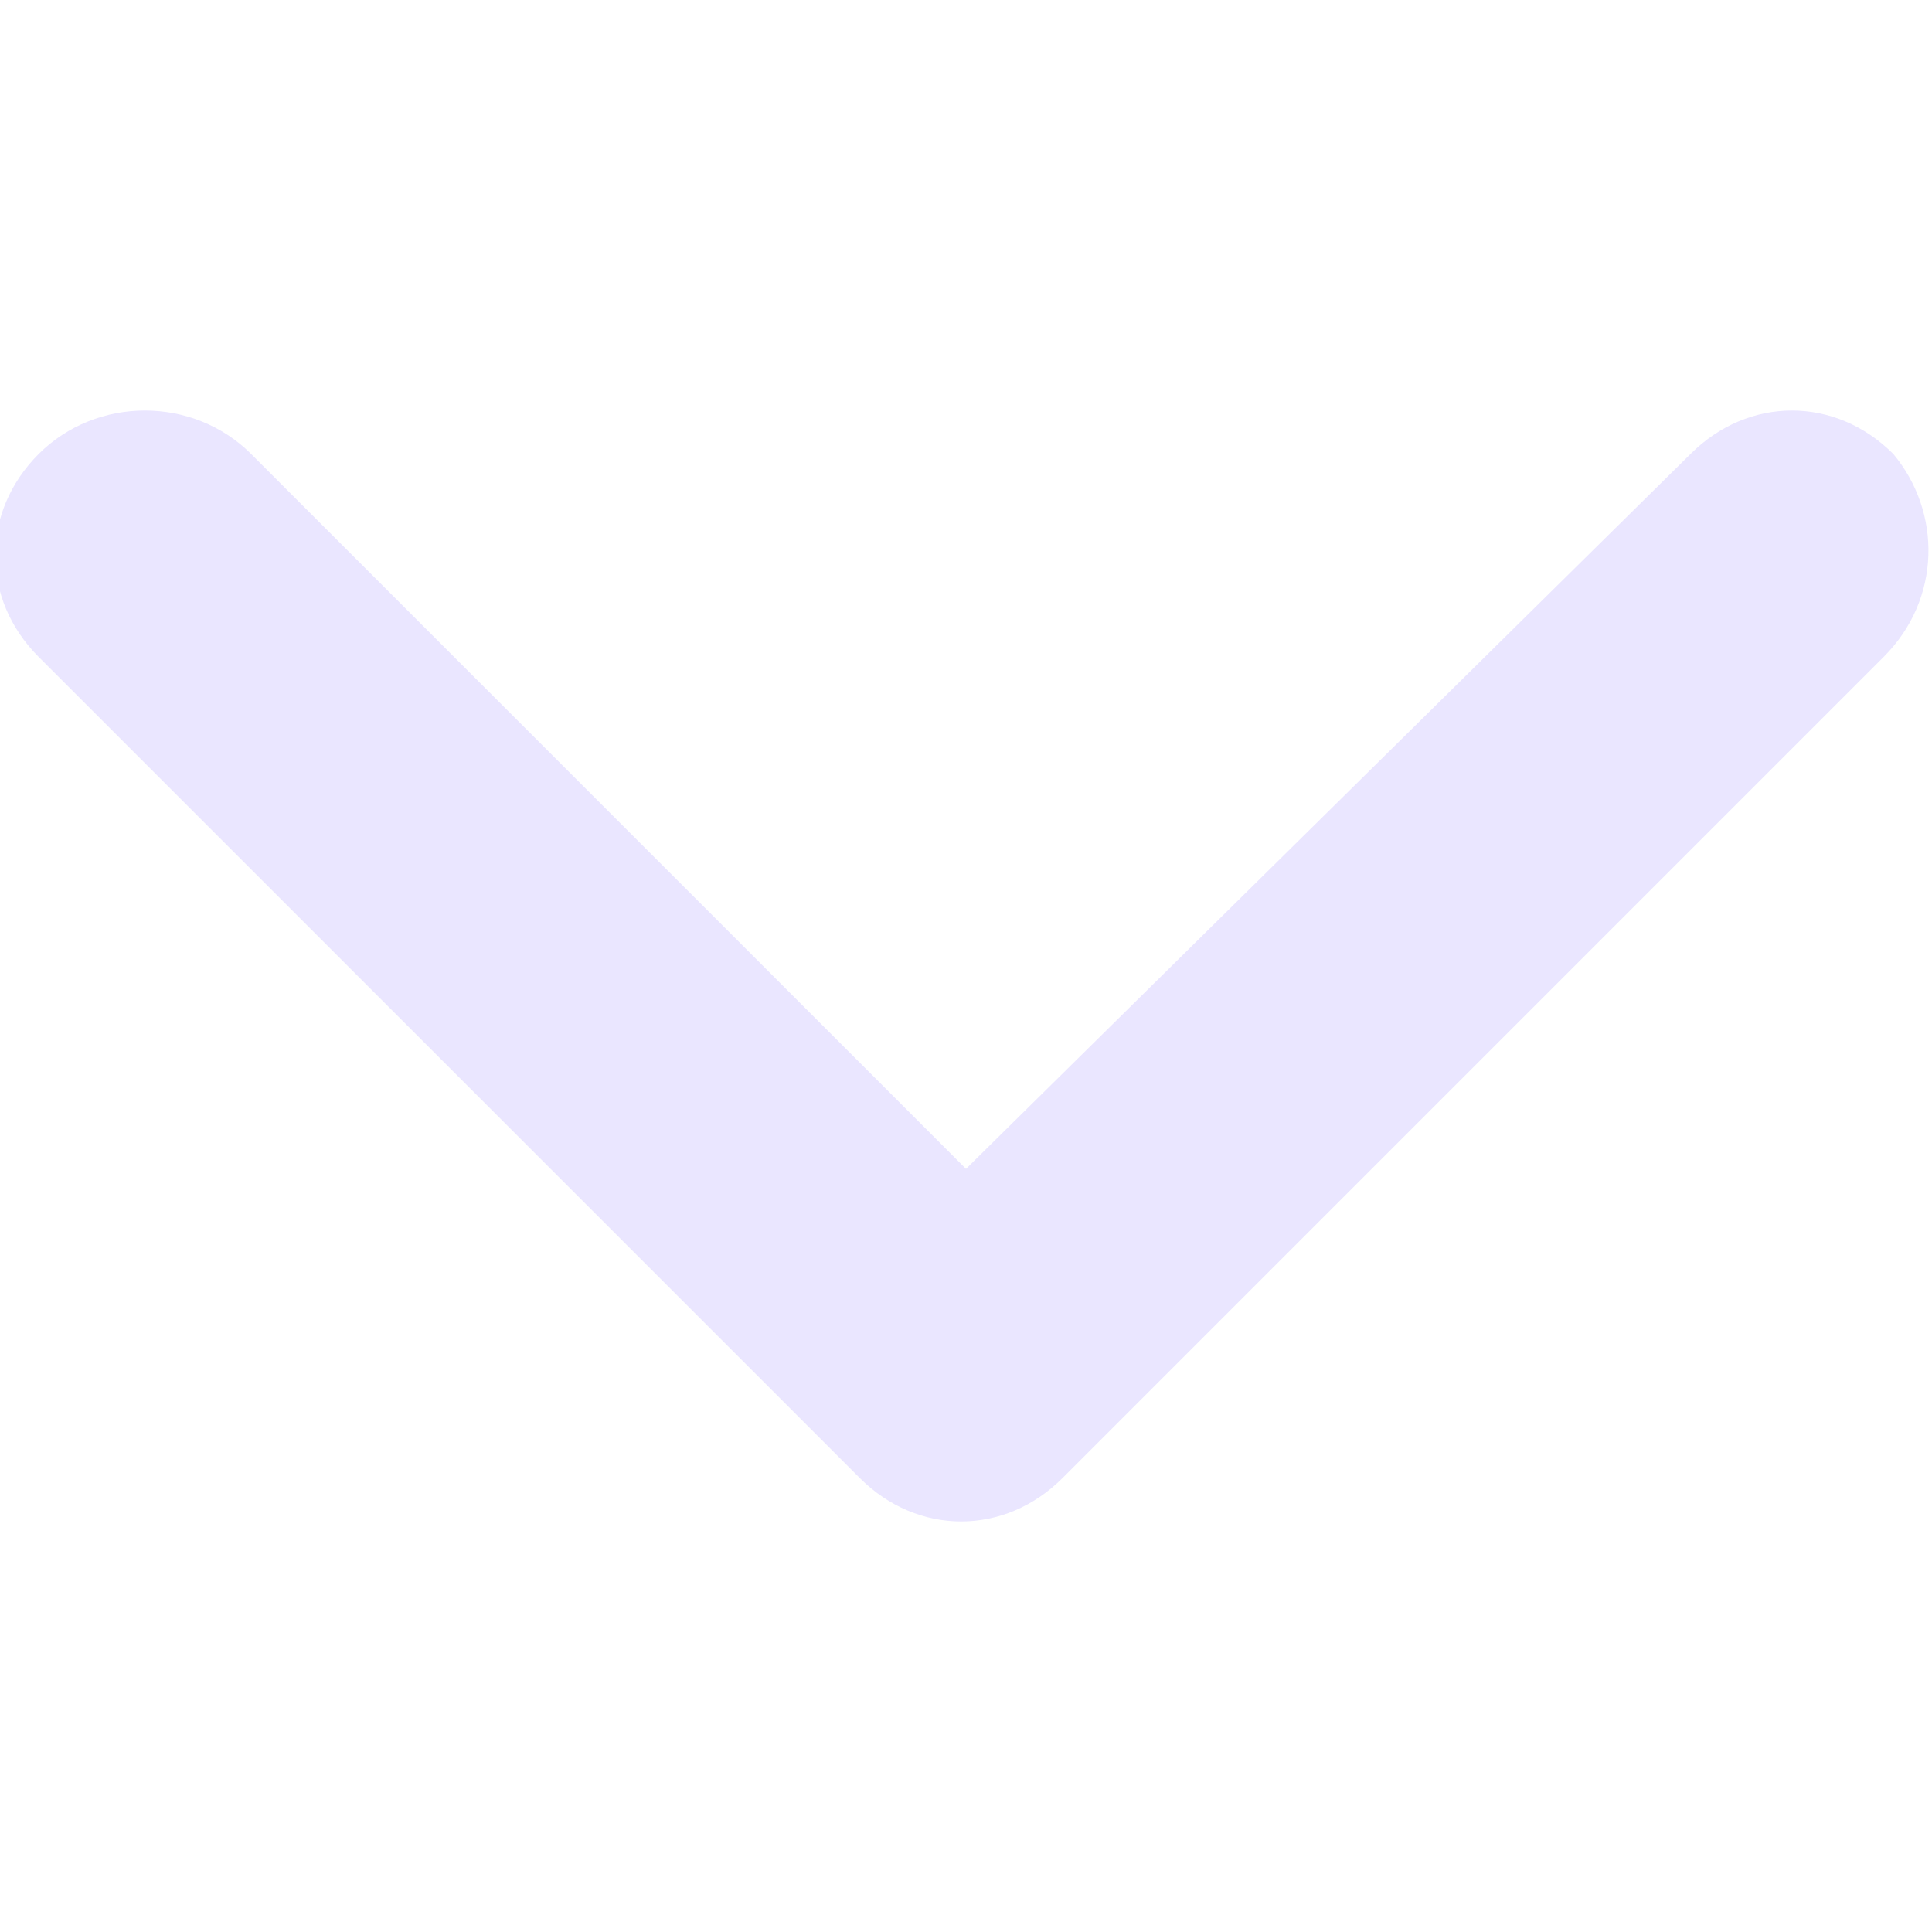 <svg class="svg-icon" style="vertical-align: middle;fill: currentColor;overflow: hidden;" viewBox="0 0 1024 1024" version="1.1" xmlns="http://www.w3.org/2000/svg"><path d="M1003.52 240.64c-30.72-30.72-76.8-30.72-107.52 0L512 619.52 133.12 240.64C102.4 209.92 51.2 209.92 20.48 240.64s-30.72 76.8 0 107.52l435.2 435.2c30.72 30.72 76.8 30.72 107.52 0l435.2-435.2c30.72-30.72 30.72-76.8 5.12-107.52z" fill="#eae6ff" /></svg>